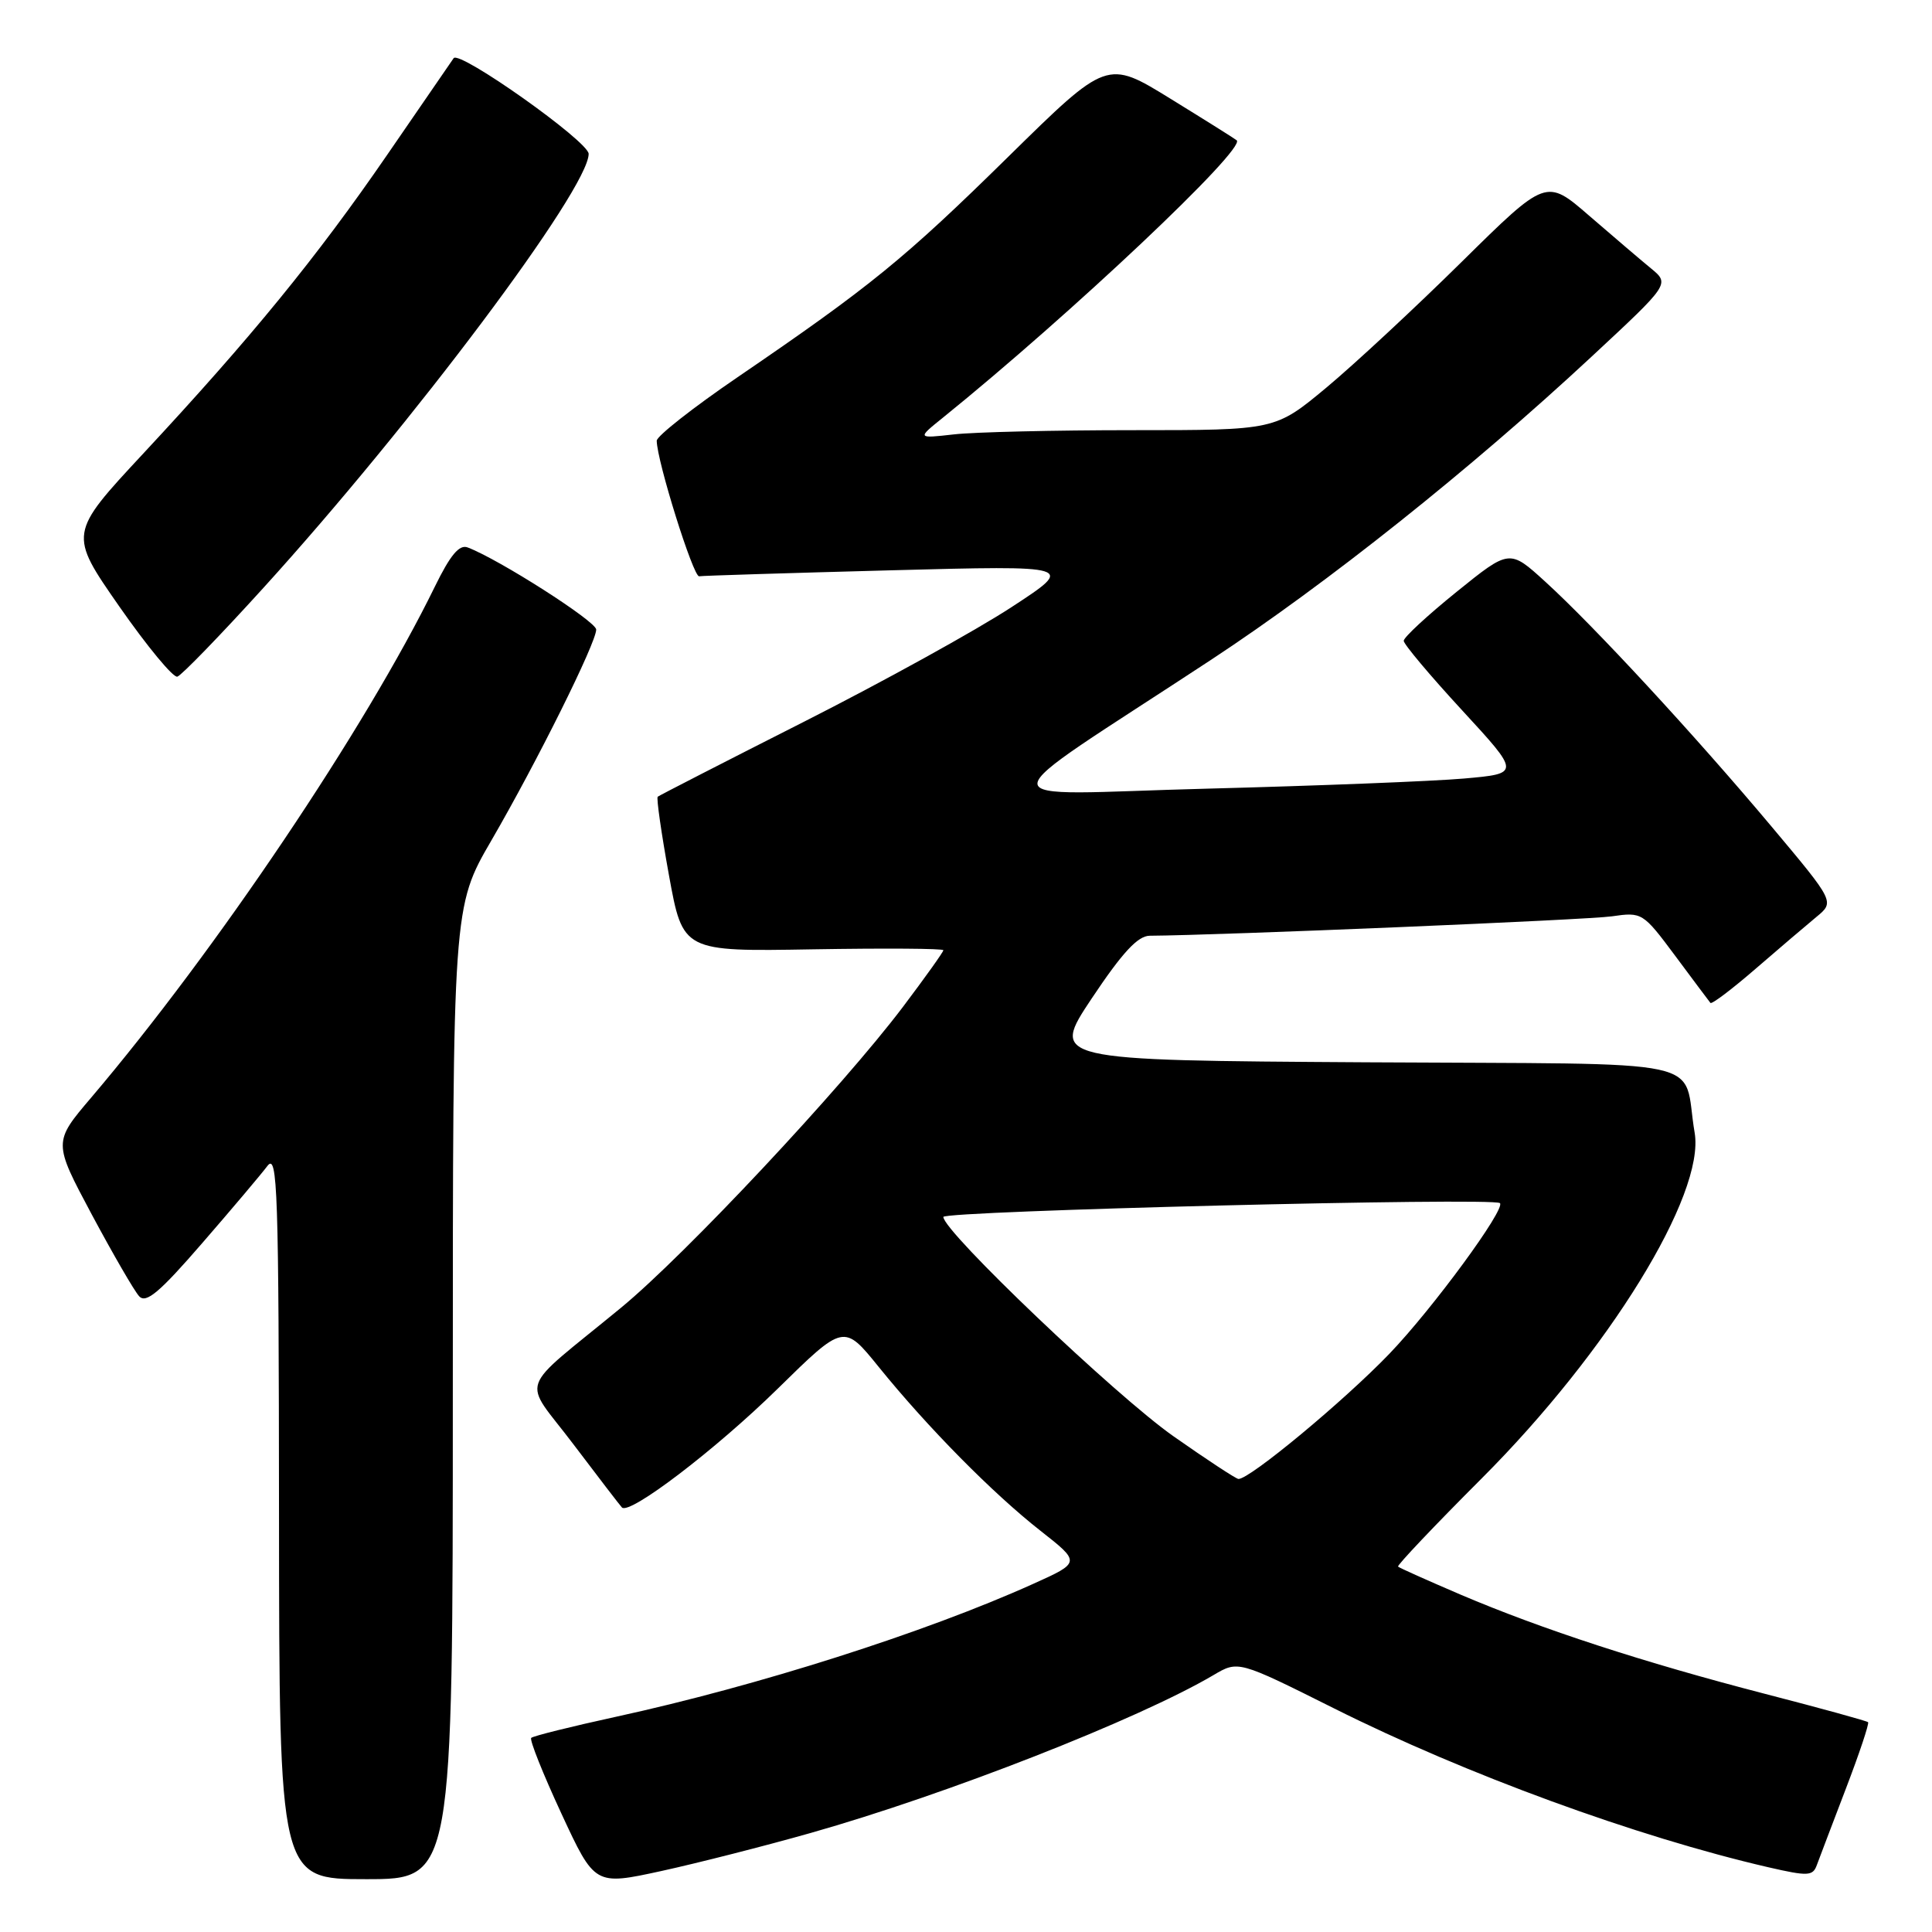 <?xml version="1.0" encoding="UTF-8" standalone="no"?>
<!DOCTYPE svg PUBLIC "-//W3C//DTD SVG 1.1//EN" "http://www.w3.org/Graphics/SVG/1.1/DTD/svg11.dtd" >
<svg xmlns="http://www.w3.org/2000/svg" xmlns:xlink="http://www.w3.org/1999/xlink" version="1.1" viewBox="0 0 256 256">
 <g >
 <path fill="currentColor"
d=" M 107.41 242.88 C 125.46 237.77 150.84 227.82 160.79 221.96 C 164.07 220.02 164.07 220.02 176.79 226.38 C 194.18 235.09 216.90 243.40 234.31 247.42 C 239.57 248.63 240.21 248.60 240.74 247.13 C 241.07 246.24 242.80 241.68 244.59 237.00 C 246.38 232.33 247.70 228.37 247.53 228.20 C 247.36 228.03 241.21 226.34 233.86 224.44 C 217.79 220.28 204.29 215.88 193.52 211.29 C 189.14 209.41 185.41 207.75 185.25 207.58 C 185.09 207.42 190.07 202.16 196.34 195.89 C 213.15 179.07 225.95 158.29 224.55 150.09 C 222.81 139.94 228.02 141.05 181.02 140.76 C 139.19 140.50 139.19 140.50 144.69 132.25 C 148.73 126.20 150.77 124.00 152.35 123.99 C 161.61 123.93 210.34 121.89 213.57 121.42 C 217.58 120.84 217.69 120.90 221.98 126.66 C 224.37 129.87 226.46 132.68 226.64 132.89 C 226.81 133.11 229.49 131.08 232.60 128.39 C 235.71 125.70 239.35 122.60 240.68 121.50 C 243.11 119.50 243.11 119.50 234.72 109.50 C 224.59 97.43 211.22 82.96 204.76 77.08 C 200.02 72.76 200.02 72.76 193.01 78.42 C 189.15 81.54 186.00 84.45 186.00 84.91 C 186.00 85.36 189.48 89.50 193.73 94.11 C 201.46 102.50 201.46 102.50 193.98 103.16 C 189.87 103.52 174.57 104.12 160.00 104.50 C 129.90 105.27 129.84 107.57 160.50 87.41 C 175.88 77.29 194.85 62.18 210.88 47.27 C 221.26 37.62 221.26 37.62 218.76 35.56 C 217.38 34.43 213.70 31.28 210.57 28.58 C 204.88 23.65 204.88 23.65 193.69 34.69 C 187.54 40.76 179.46 48.27 175.74 51.37 C 168.97 57.00 168.97 57.00 150.13 57.00 C 139.76 57.00 129.08 57.25 126.39 57.56 C 121.50 58.11 121.50 58.11 124.98 55.31 C 141.89 41.64 165.15 19.69 163.87 18.59 C 163.67 18.41 159.72 15.93 155.09 13.08 C 146.69 7.90 146.69 7.90 133.59 20.78 C 119.86 34.28 115.32 37.98 97.75 49.97 C 91.84 54.00 87.01 57.80 87.02 58.40 C 87.05 61.11 91.87 76.49 92.64 76.36 C 93.11 76.28 104.53 75.93 118.00 75.57 C 142.50 74.92 142.50 74.92 134.00 80.47 C 129.32 83.53 116.95 90.36 106.50 95.65 C 96.05 100.94 87.34 105.41 87.15 105.57 C 86.96 105.73 87.63 110.41 88.64 115.97 C 90.48 126.09 90.48 126.09 107.74 125.79 C 117.23 125.63 125.00 125.68 125.00 125.91 C 125.00 126.14 122.59 129.51 119.65 133.41 C 111.54 144.14 90.80 166.28 82.29 173.28 C 68.31 184.79 69.16 182.34 76.00 191.40 C 79.28 195.74 82.17 199.50 82.41 199.75 C 83.43 200.77 94.82 192.08 103.03 184.03 C 111.81 175.41 111.81 175.41 116.43 181.12 C 122.91 189.13 131.56 197.89 137.86 202.83 C 143.21 207.03 143.21 207.03 136.86 209.89 C 122.57 216.33 100.40 223.39 81.67 227.47 C 75.71 228.77 70.64 230.03 70.39 230.28 C 70.14 230.52 71.94 235.03 74.38 240.29 C 78.81 249.84 78.81 249.84 87.63 247.92 C 92.48 246.86 101.38 244.59 107.41 242.88 Z  M 60.00 184.58 C 60.00 120.16 60.00 120.16 65.13 111.33 C 71.16 100.94 79.00 85.17 79.00 83.42 C 79.00 82.34 66.12 74.11 61.97 72.54 C 60.86 72.11 59.67 73.54 57.62 77.73 C 48.47 96.45 28.59 126.01 12.09 145.43 C 7.05 151.35 7.05 151.35 12.16 160.93 C 14.98 166.19 17.80 171.07 18.44 171.76 C 19.35 172.76 21.14 171.25 26.76 164.76 C 30.70 160.22 34.60 155.60 35.43 154.50 C 36.78 152.71 36.94 157.58 36.97 200.75 C 37.00 249.00 37.00 249.00 48.50 249.00 C 60.00 249.00 60.00 249.00 60.00 184.58 Z  M 34.88 77.92 C 54.65 56.16 78.00 25.01 78.00 20.39 C 78.00 18.75 60.87 6.62 60.11 7.71 C 59.77 8.20 55.80 13.97 51.28 20.55 C 41.97 34.09 33.28 44.74 18.97 60.11 C 9.10 70.72 9.10 70.72 15.80 80.35 C 19.49 85.64 22.95 89.83 23.50 89.66 C 24.05 89.49 29.17 84.21 34.88 77.92 Z  M 155.50 190.32 C 147.82 184.93 125.00 163.18 125.00 161.25 C 125.00 160.45 197.97 158.63 198.75 159.42 C 199.53 160.19 189.83 173.41 184.13 179.35 C 178.08 185.65 165.55 196.04 164.10 195.97 C 163.77 195.95 159.90 193.41 155.50 190.32 Z "/>
</g>
</svg>